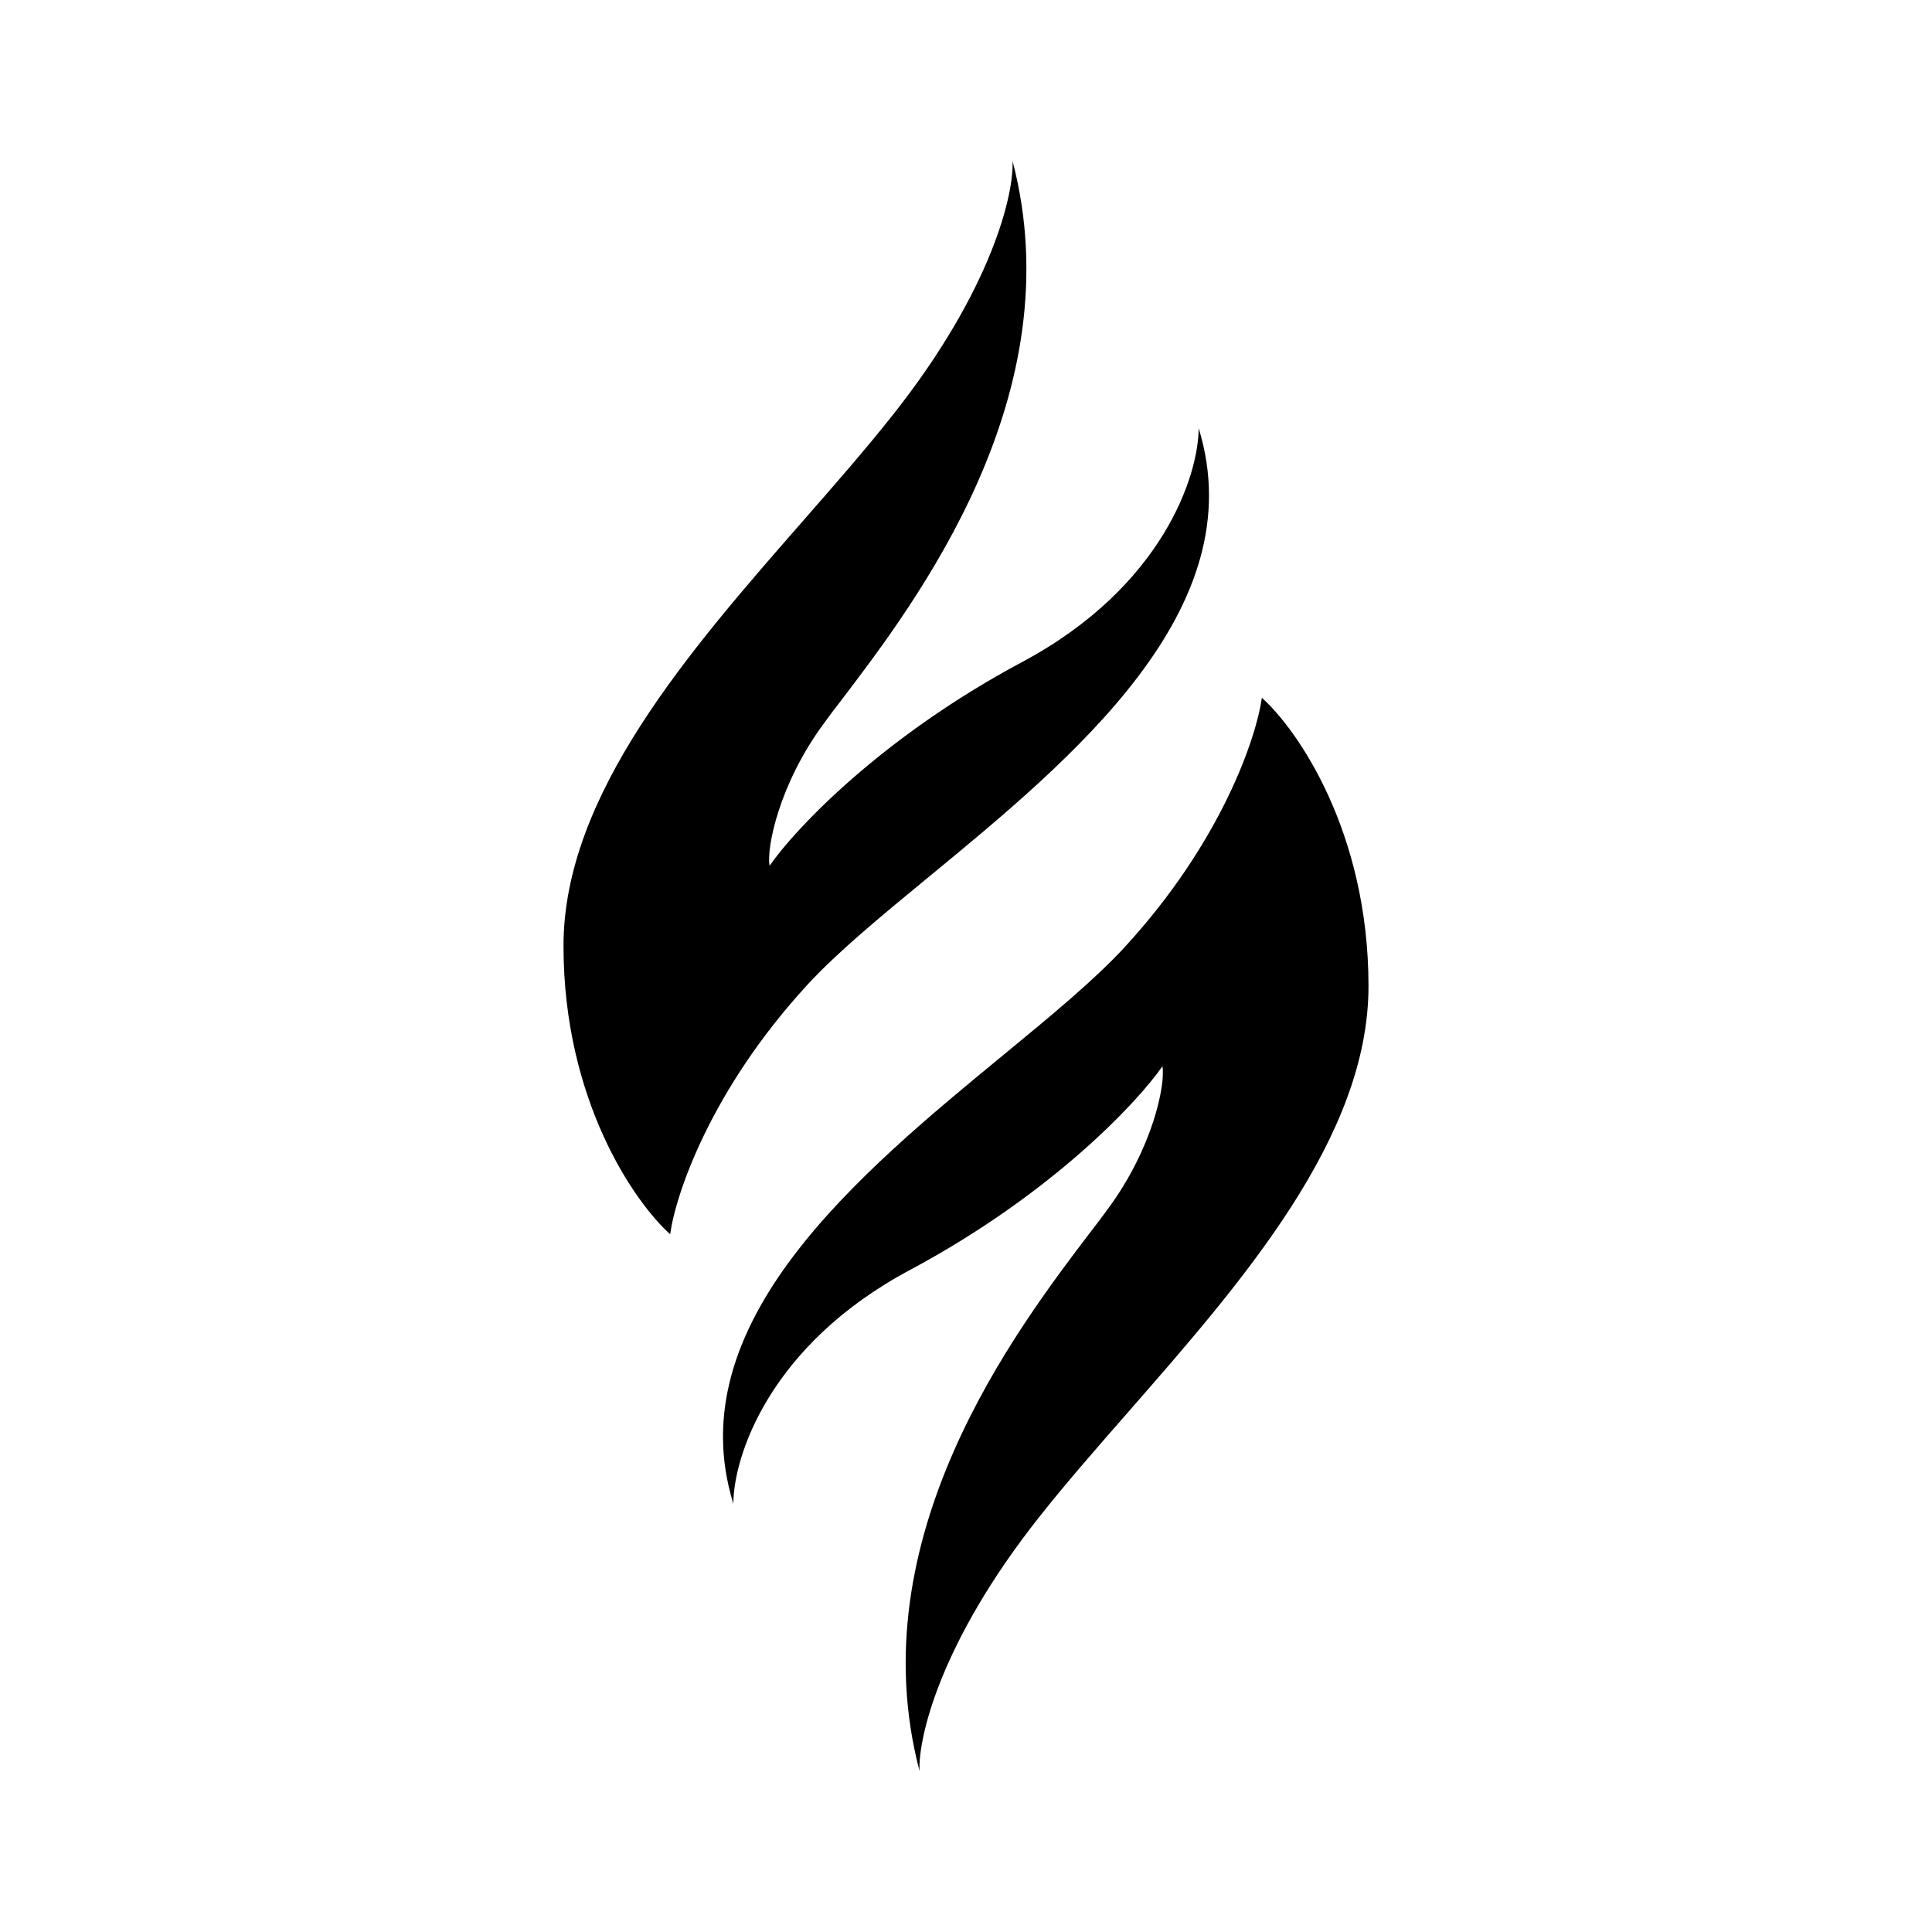 <svg xmlns="http://www.w3.org/2000/svg" xmlns:xlink="http://www.w3.org/1999/xlink" width="24" height="24" viewBox="0 0 24 24"><path fill="currentColor" fill-rule="evenodd" d="M12.578 2c.02.4-.25 1.592-1.485 3.152c-.335.424-.718.862-1.112 1.312C8.562 8.086 7 9.873 7 11.75c0 1.92.884 3.188 1.325 3.582c.066-.487.499-1.789 1.706-3.1c.372-.404.91-.848 1.497-1.331c1.8-1.481 4.056-3.338 3.362-5.582c0 .578-.439 1.968-2.193 2.905c-1.755.938-2.823 2.078-3.137 2.531c-.04-.219.116-1.016.68-1.776q.09-.125.21-.279c.933-1.226 2.89-3.796 2.128-6.701m-1.155 20c-.02-.4.25-1.592 1.485-3.152c.335-.424.718-.862 1.112-1.312C15.438 15.914 17 14.127 17 12.25c0-1.92-.884-3.188-1.325-3.582c-.066.487-.499 1.789-1.706 3.1c-.372.404-.91.848-1.497 1.331c-1.8 1.481-4.056 3.338-3.362 5.582c0-.578.439-1.968 2.194-2.905c1.754-.938 2.822-2.078 3.136-2.53c.04.218-.116 1.015-.68 1.775q-.09.125-.21.279c-.933 1.226-2.889 3.797-2.127 6.701" clip-rule="evenodd"/></svg>